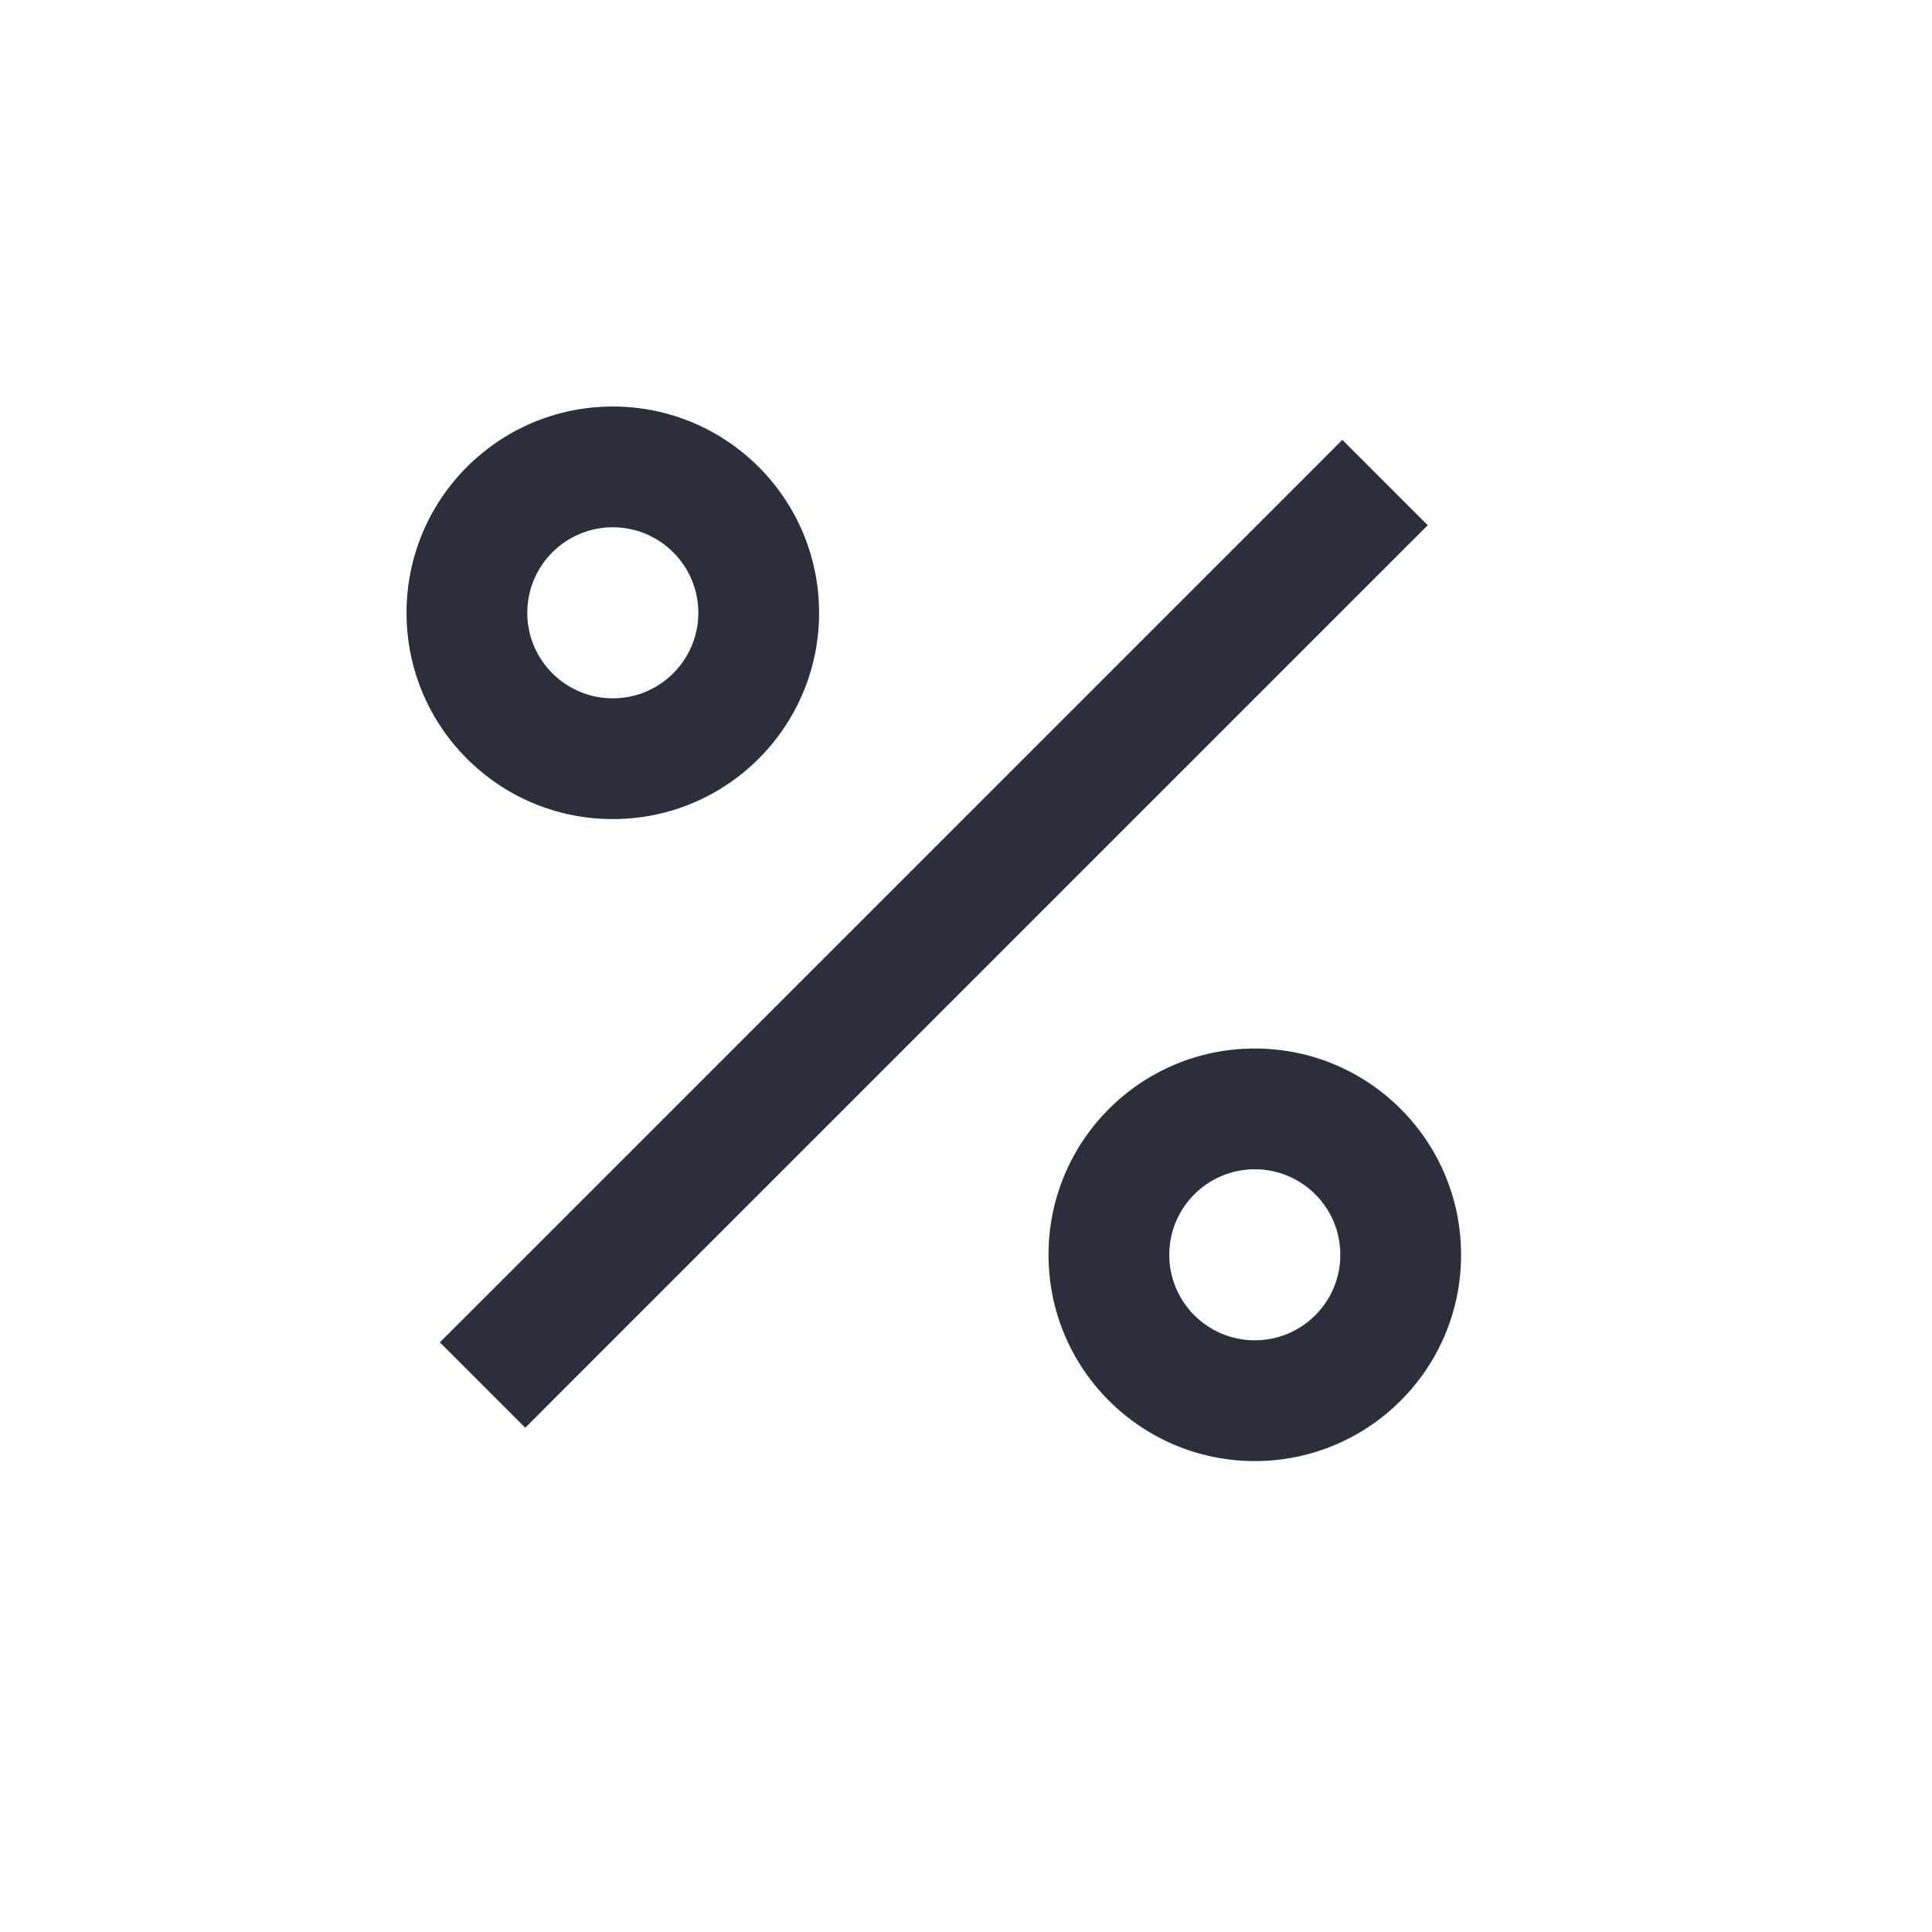 <svg width="24" height="24" viewBox="0 0 24 24" fill="none" xmlns="http://www.w3.org/2000/svg">
<path fill-rule="evenodd" clip-rule="evenodd" d="M7.612 6.55C7.026 6.55 6.55 7.026 6.55 7.613C6.55 8.199 7.026 8.675 7.612 8.675C8.199 8.675 8.675 8.199 8.675 7.613C8.675 7.026 8.199 6.55 7.612 6.55ZM5.05 7.613C5.05 6.197 6.197 5.05 7.612 5.05C9.028 5.05 10.175 6.197 10.175 7.613C10.175 9.028 9.028 10.175 7.612 10.175C6.197 10.175 5.05 9.028 5.05 7.613ZM17.736 6.525L17.205 7.055L7.055 17.205L6.525 17.736L5.464 16.675L5.995 16.145L16.145 5.995L16.675 5.464L17.736 6.525ZM14.525 15.588C14.525 15.001 15.001 14.525 15.588 14.525C16.174 14.525 16.65 15.001 16.65 15.588C16.65 16.174 16.174 16.65 15.588 16.65C15.001 16.65 14.525 16.174 14.525 15.588ZM15.588 13.025C14.172 13.025 13.025 14.172 13.025 15.588C13.025 17.003 14.172 18.15 15.588 18.15C17.003 18.15 18.15 17.003 18.15 15.588C18.15 14.172 17.003 13.025 15.588 13.025Z" fill="#2B2F3B"/>
</svg>
